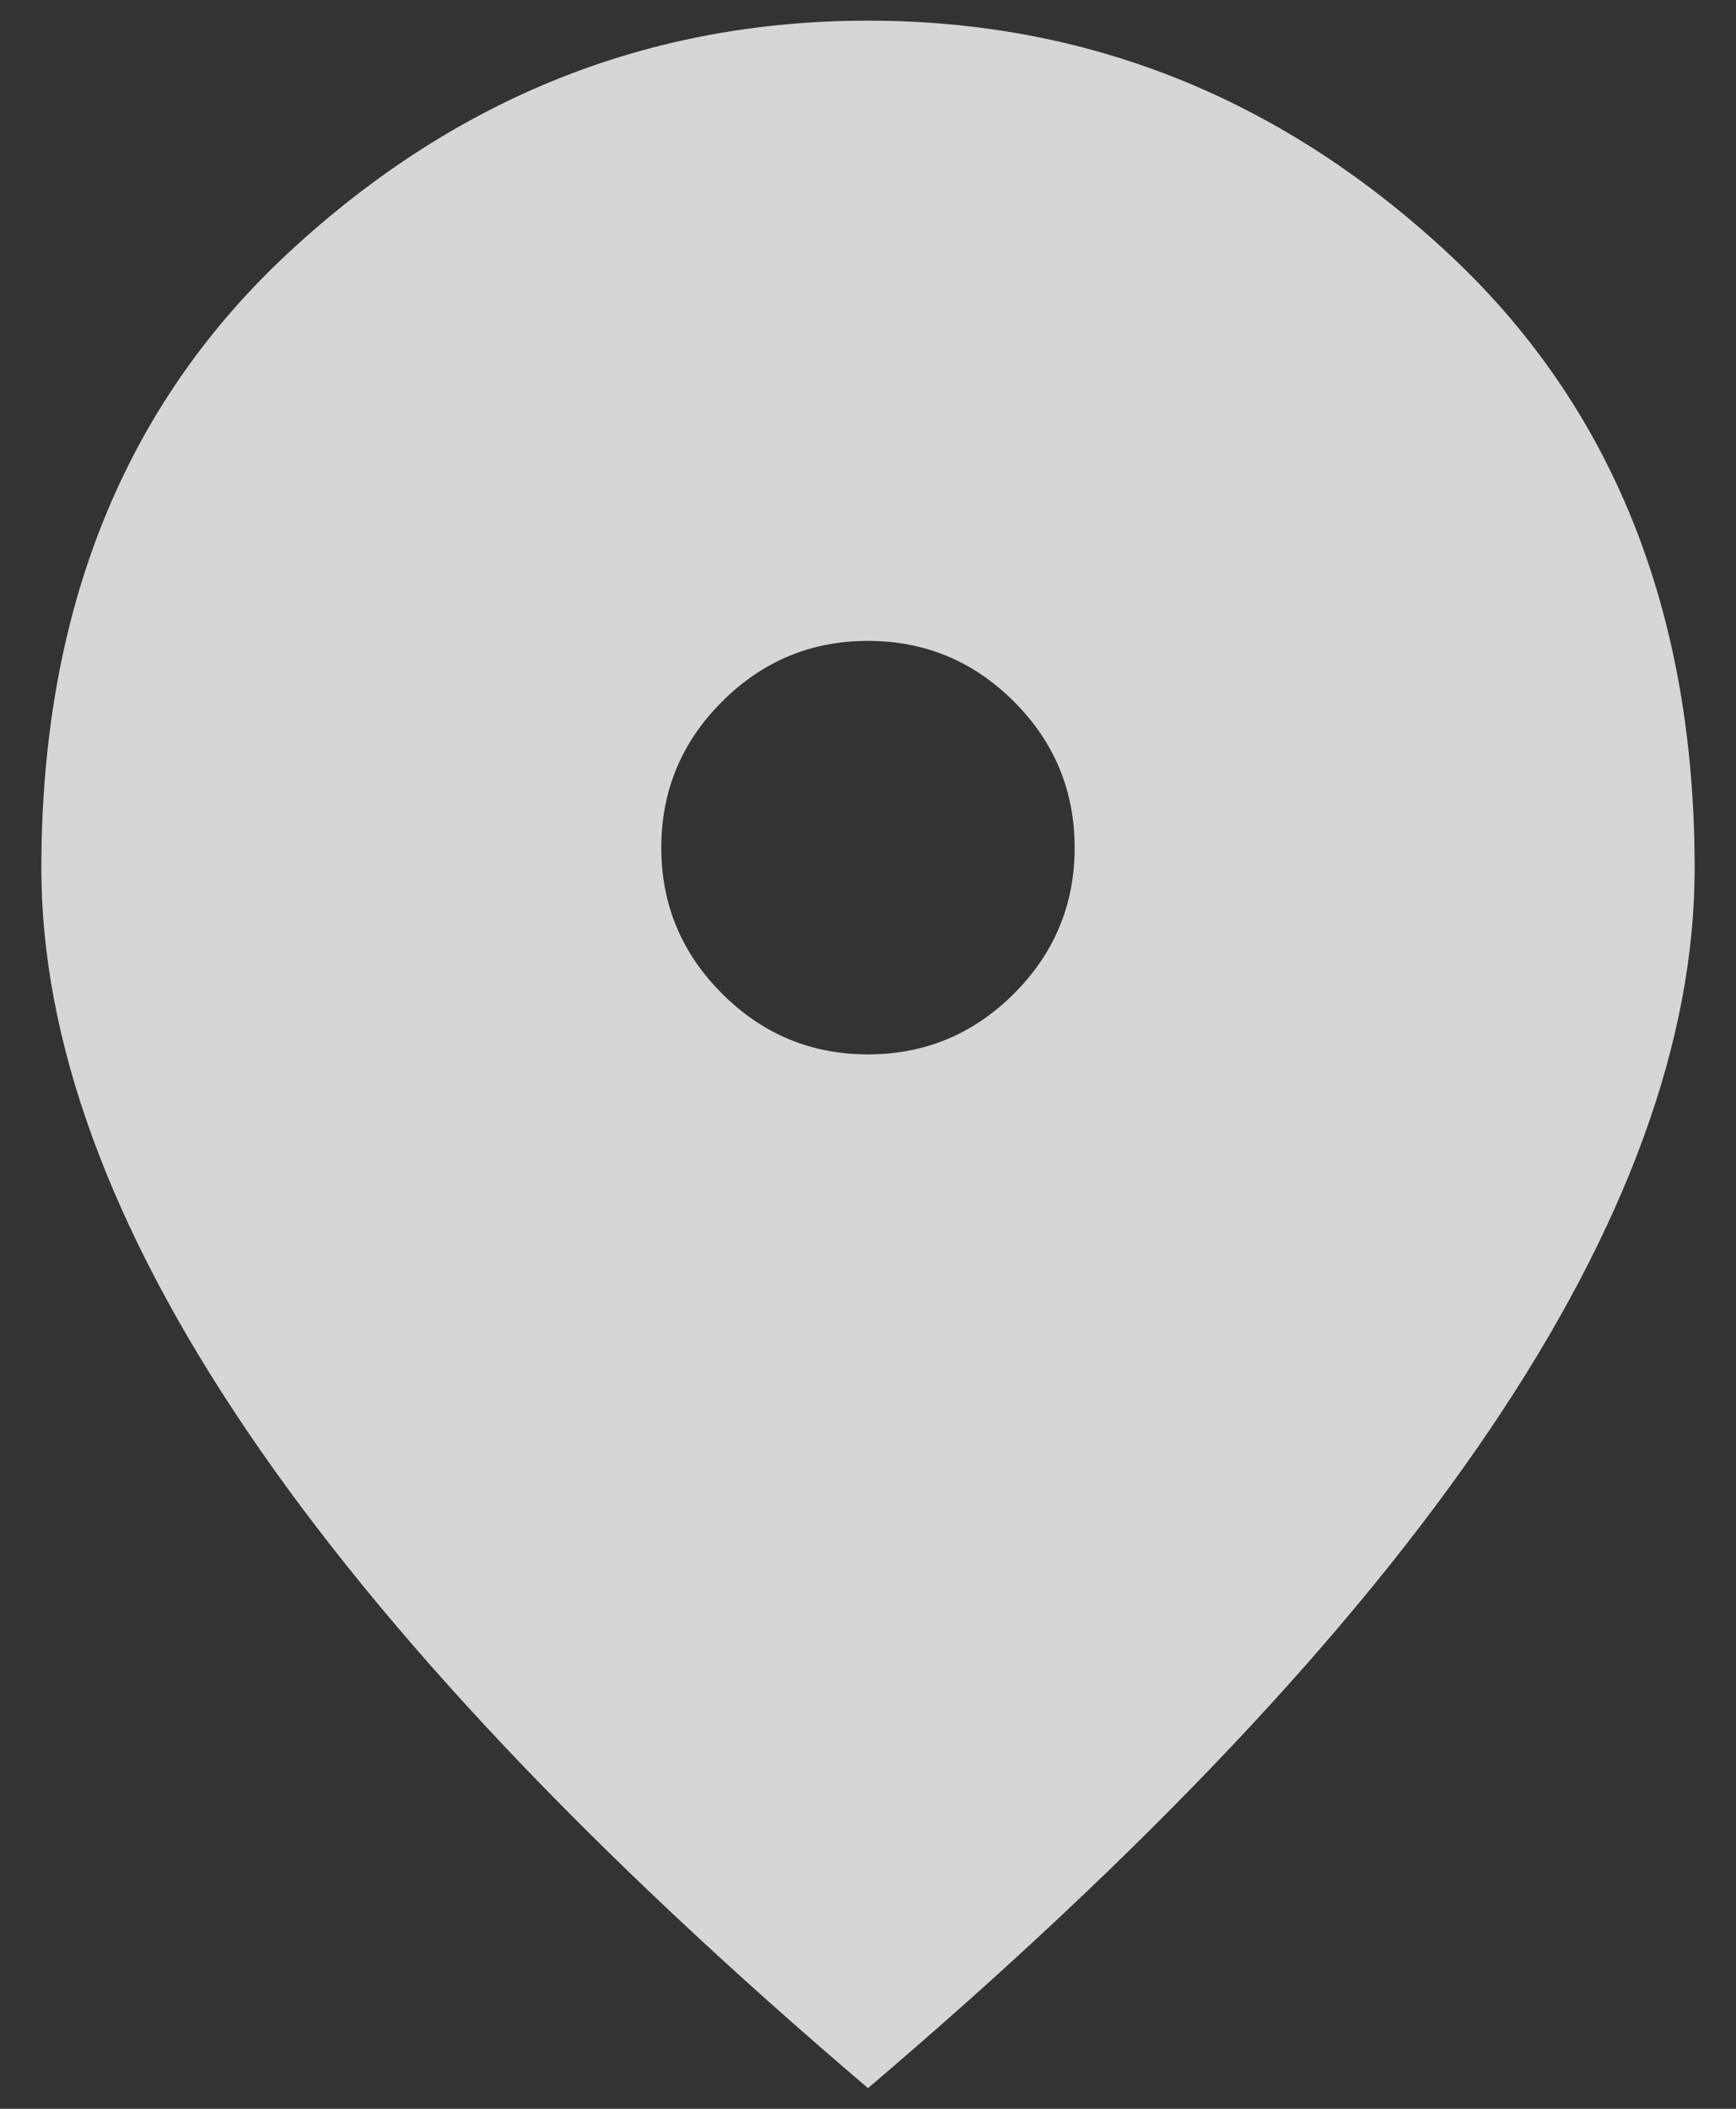 <svg width="28" height="34" viewBox="0 0 28 34" fill="none" xmlns="http://www.w3.org/2000/svg">
<rect x="0" y="0" width="28" height="34" fill="#333333" stroke="none"/>
<path d="M14 17C14.916 17 15.701 16.673 16.355 16.02C17.007 15.368 17.333 14.583 17.333 13.667C17.333 12.75 17.007 11.965 16.355 11.312C15.701 10.659 14.916 10.333 14 10.333C13.083 10.333 12.299 10.659 11.646 11.312C10.993 11.965 10.666 12.75 10.666 13.667C10.666 14.583 10.993 15.368 11.646 16.02C12.299 16.673 13.083 17 14 17ZM14 33.667C9.528 29.861 6.188 26.326 3.98 23.062C1.771 19.798 0.667 16.778 0.667 14C0.667 9.833 2.007 6.514 4.688 4.042C7.368 1.569 10.472 0.333 14 0.333C17.528 0.333 20.631 1.569 23.311 4.042C25.993 6.514 27.333 9.833 27.333 14C27.333 16.778 26.229 19.798 24.021 23.062C21.813 26.326 18.472 29.861 14 33.667Z" fill="white" fill-opacity="0.8"/>
</svg>
